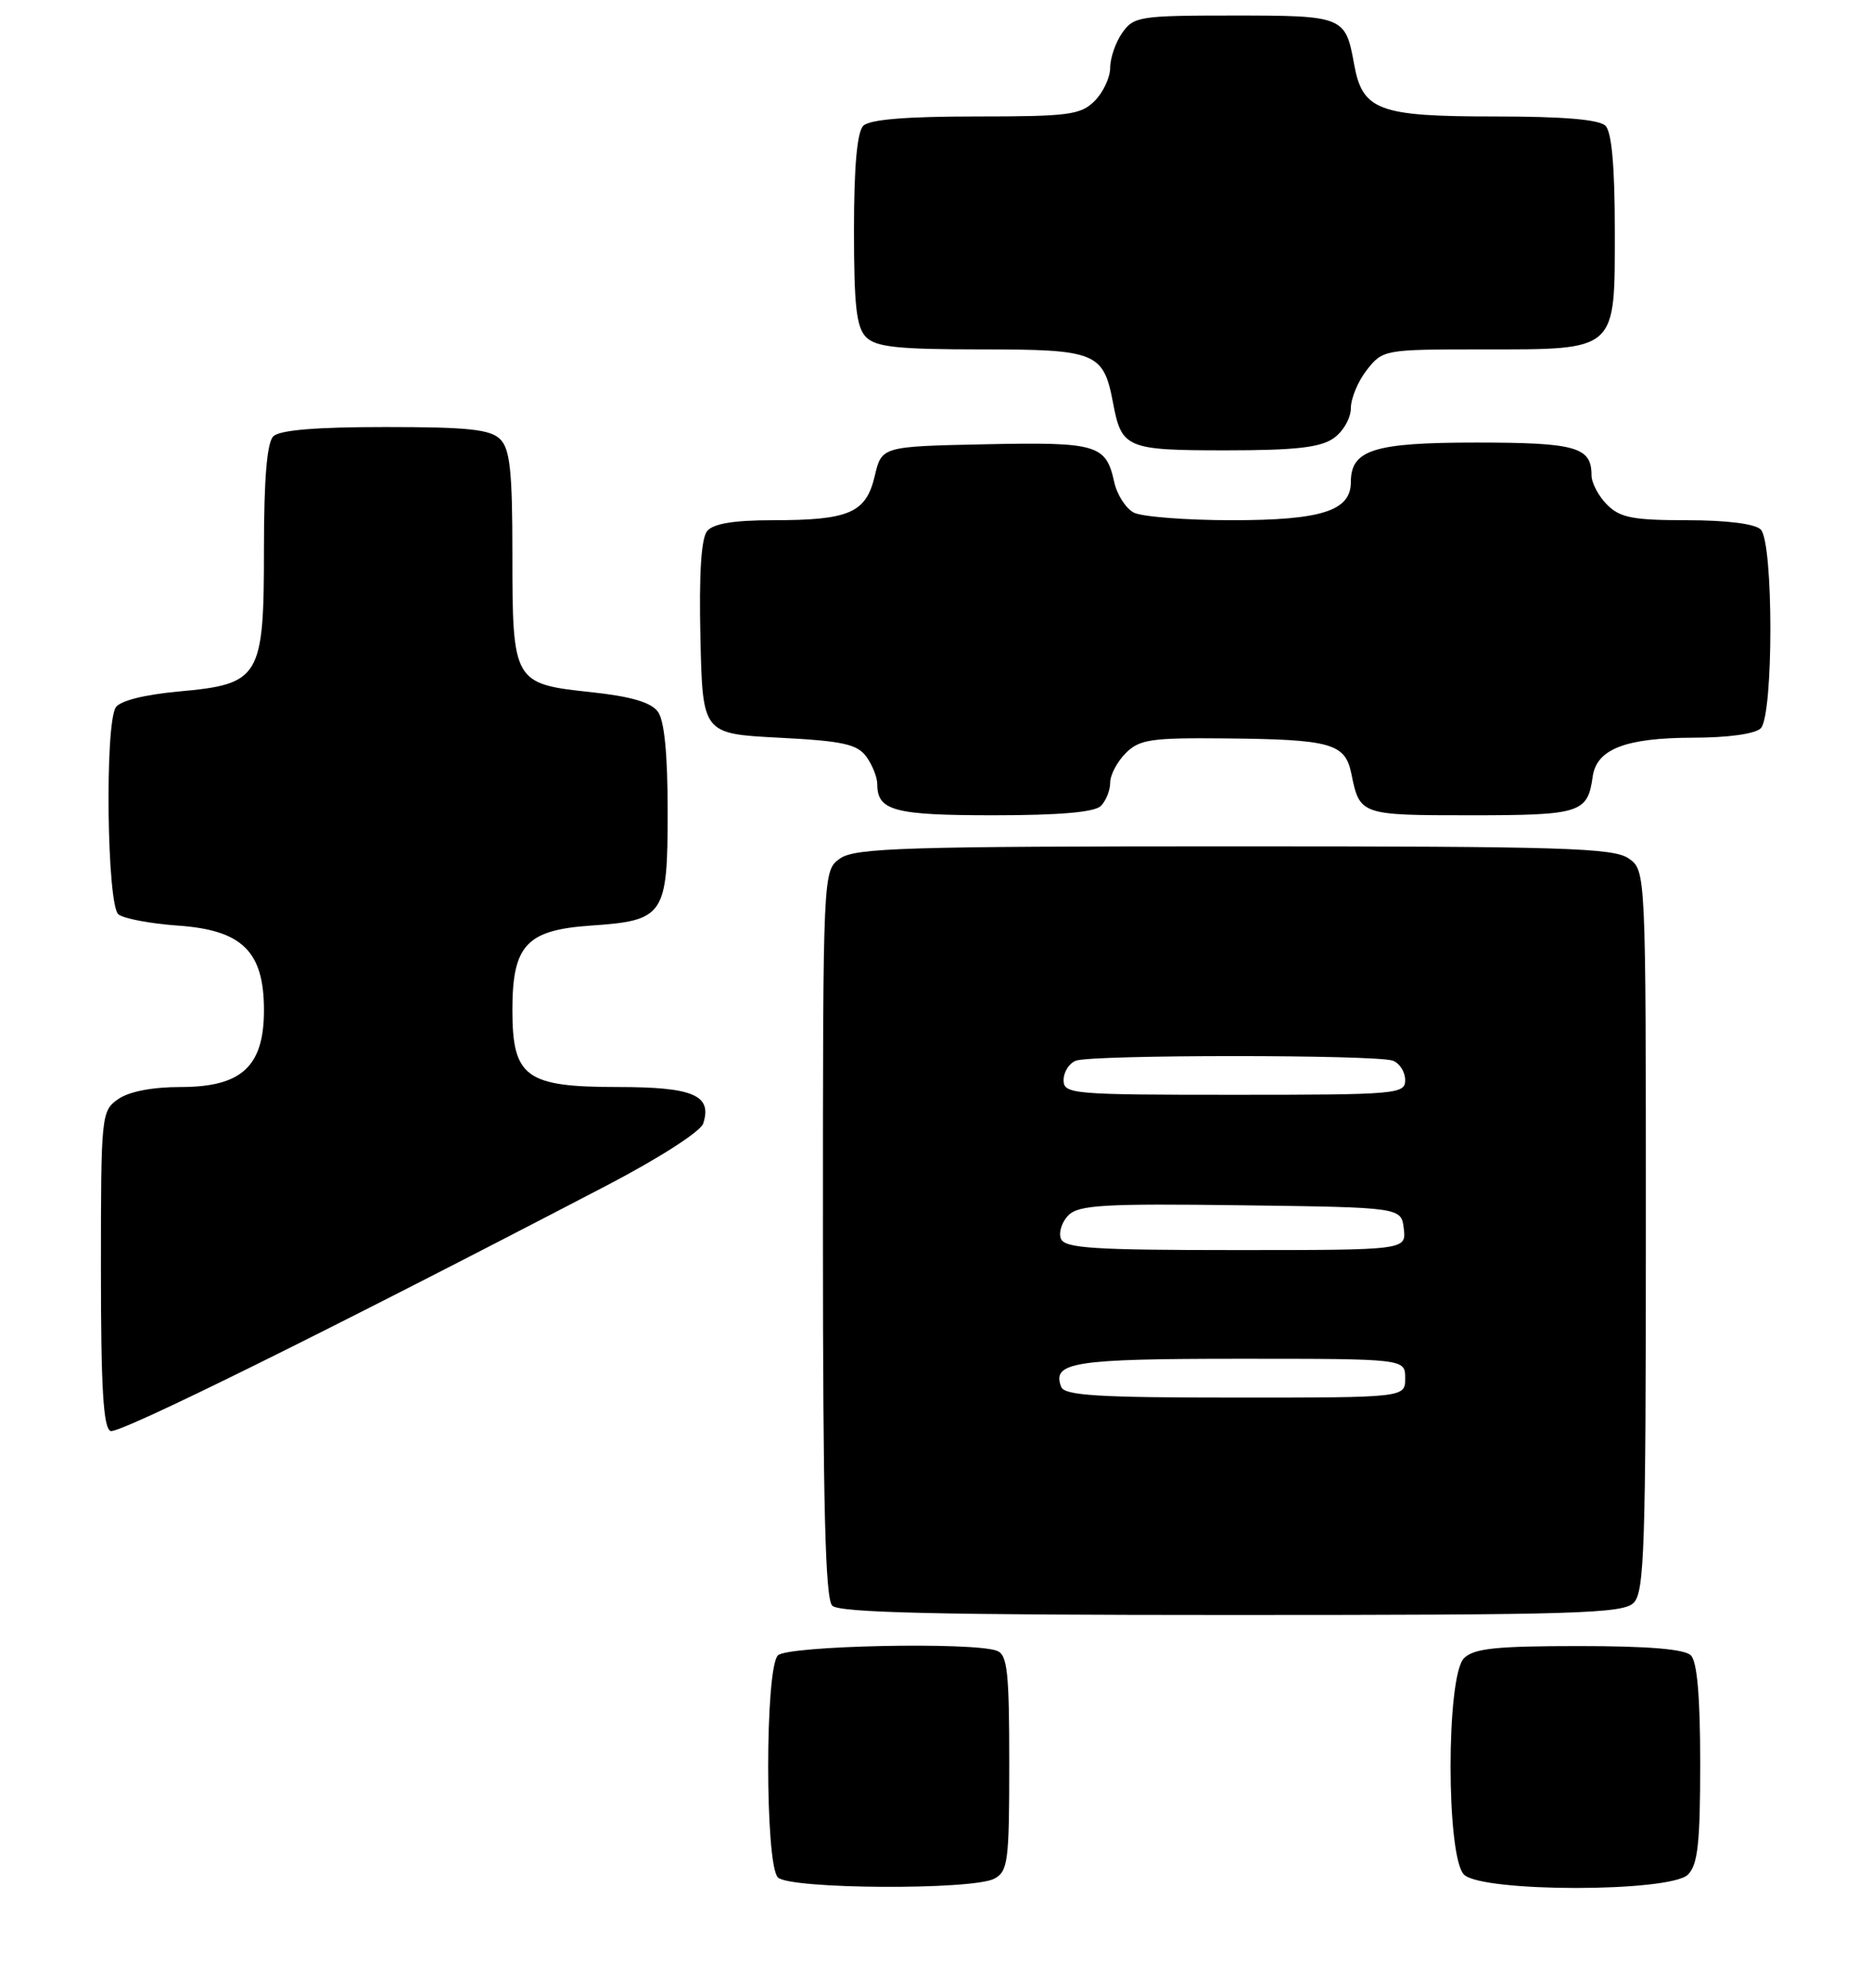 <?xml version="1.0" encoding="UTF-8" standalone="no"?>
<!DOCTYPE svg PUBLIC "-//W3C//DTD SVG 1.1//EN" "http://www.w3.org/Graphics/SVG/1.1/DTD/svg11.dtd" >
<svg xmlns="http://www.w3.org/2000/svg" xmlns:xlink="http://www.w3.org/1999/xlink" version="1.1" viewBox="0 0 241 256">
 <g >
 <path fill="currentColor"
d=" M 128.07 241.96 C 129.84 241.02 130.00 239.75 130.00 227.07 C 130.00 215.36 129.76 213.12 128.42 212.61 C 125.36 211.44 101.46 211.94 100.20 213.20 C 98.53 214.87 98.53 240.13 100.20 241.80 C 101.72 243.32 125.28 243.45 128.07 241.96 Z  M 217.43 241.43 C 218.69 240.16 219.00 237.37 219.00 227.13 C 219.00 218.56 218.61 214.01 217.80 213.20 C 216.99 212.39 212.33 212.00 203.37 212.00 C 192.68 212.00 189.84 212.30 188.57 213.57 C 186.27 215.87 186.27 239.13 188.57 241.43 C 190.87 243.73 215.13 243.73 217.43 241.43 Z  M 210.43 206.43 C 211.81 205.05 212.00 199.31 212.00 158.49 C 212.00 112.11 212.00 112.11 209.78 110.56 C 207.84 109.20 201.33 109.00 159.00 109.00 C 116.67 109.00 110.16 109.20 108.22 110.56 C 106.00 112.11 106.00 112.11 106.00 158.86 C 106.00 193.88 106.30 205.90 107.20 206.80 C 108.10 207.70 120.90 208.00 158.63 208.00 C 202.96 208.00 209.04 207.82 210.43 206.43 Z  M 78.25 152.63 C 84.88 149.17 90.26 145.72 90.58 144.70 C 91.76 141.05 89.30 140.00 79.57 140.00 C 67.72 140.00 66.00 138.74 66.00 130.07 C 66.00 121.73 67.81 119.78 76.10 119.21 C 85.57 118.56 86.00 117.93 86.00 104.54 C 86.00 97.13 85.58 92.80 84.74 91.66 C 83.85 90.45 81.26 89.69 76.10 89.14 C 66.13 88.08 66.00 87.85 66.00 71.38 C 66.00 60.68 65.70 57.84 64.43 56.57 C 63.16 55.30 60.32 55.00 49.63 55.00 C 40.67 55.00 36.01 55.39 35.20 56.20 C 34.39 57.01 34.00 61.66 34.00 70.59 C 34.00 87.33 33.54 88.10 23.02 89.06 C 18.56 89.47 15.45 90.26 14.91 91.11 C 13.48 93.36 13.78 116.58 15.25 117.76 C 15.94 118.31 19.38 118.96 22.90 119.21 C 31.20 119.78 34.00 122.53 34.00 130.10 C 34.00 137.35 31.13 140.00 23.27 140.00 C 19.62 140.00 16.62 140.58 15.22 141.56 C 13.05 143.08 13.00 143.57 13.00 163.47 C 13.00 178.84 13.31 183.95 14.25 184.30 C 15.35 184.71 42.08 171.49 78.25 152.63 Z  M 141.80 103.80 C 142.46 103.14 143.00 101.79 143.00 100.80 C 143.00 99.81 143.90 98.10 145.00 97.00 C 146.77 95.23 148.26 95.01 157.75 95.10 C 171.44 95.23 173.26 95.73 174.06 99.62 C 175.15 104.98 175.22 105.00 189.44 105.00 C 203.58 105.00 204.50 104.71 205.15 100.03 C 205.65 96.48 209.37 95.03 218.05 95.01 C 222.57 95.01 226.08 94.52 226.80 93.80 C 228.45 92.15 228.45 69.85 226.80 68.20 C 226.06 67.46 222.42 67.00 217.30 67.00 C 210.33 67.00 208.68 66.68 207.00 65.00 C 205.90 63.90 205.00 62.19 205.00 61.20 C 205.00 57.57 203.00 57.00 190.13 57.00 C 176.94 57.00 174.00 57.93 174.00 62.10 C 174.00 65.79 170.21 67.00 158.71 67.00 C 152.75 67.00 147.03 66.55 146.02 66.01 C 145.00 65.46 143.87 63.69 143.52 62.08 C 142.46 57.25 141.32 56.92 126.90 57.22 C 113.57 57.50 113.57 57.50 112.67 61.32 C 111.55 66.06 109.39 67.00 99.56 67.00 C 94.53 67.00 91.88 67.44 91.09 68.39 C 90.32 69.32 90.03 73.88 90.22 82.14 C 90.50 94.50 90.50 94.50 100.34 95.01 C 108.55 95.43 110.41 95.84 111.59 97.45 C 112.36 98.51 113.00 100.11 113.00 100.99 C 113.00 104.42 115.15 105.00 128.00 105.00 C 136.47 105.00 140.99 104.61 141.80 103.80 Z  M 171.78 56.44 C 173.00 55.59 174.00 53.85 174.00 52.58 C 174.00 51.31 174.93 49.08 176.07 47.63 C 178.12 45.04 178.32 45.00 190.85 45.00 C 208.43 45.00 208.00 45.38 208.00 29.64 C 208.00 21.45 207.60 17.00 206.80 16.20 C 205.99 15.39 201.36 15.00 192.52 15.00 C 177.53 15.00 175.49 14.24 174.41 8.22 C 173.31 2.11 173.03 2.00 158.93 2.00 C 146.82 2.00 146.03 2.12 144.56 4.22 C 143.70 5.44 143.00 7.47 143.00 8.72 C 143.00 9.98 142.10 11.90 141.00 13.00 C 139.20 14.80 137.67 15.00 125.70 15.00 C 116.69 15.00 112.01 15.39 111.20 16.20 C 110.40 17.00 110.00 21.45 110.00 29.63 C 110.00 39.41 110.31 42.17 111.57 43.43 C 112.84 44.70 115.68 45.00 126.42 45.00 C 141.20 45.00 142.14 45.38 143.37 51.90 C 144.47 57.74 145.10 58.00 157.90 58.00 C 166.83 58.00 170.07 57.64 171.78 56.44 Z  M 136.69 178.62 C 135.46 175.44 138.26 175.00 159.70 175.00 C 181.00 175.00 181.00 175.00 181.00 177.50 C 181.00 180.00 181.00 180.00 159.11 180.00 C 141.43 180.00 137.11 179.73 136.69 178.62 Z  M 136.65 159.53 C 136.34 158.72 136.78 157.36 137.63 156.51 C 138.95 155.19 142.27 155.00 159.84 155.23 C 180.50 155.50 180.50 155.50 180.82 158.25 C 181.13 161.00 181.13 161.00 159.17 161.00 C 140.77 161.00 137.12 160.76 136.65 159.53 Z  M 137.00 139.11 C 137.00 138.07 137.71 136.94 138.58 136.61 C 140.64 135.82 177.36 135.82 179.42 136.61 C 180.29 136.94 181.00 138.07 181.00 139.11 C 181.00 140.91 179.92 141.00 159.00 141.00 C 138.08 141.00 137.00 140.91 137.00 139.11 Z "/>
</g>
</svg>